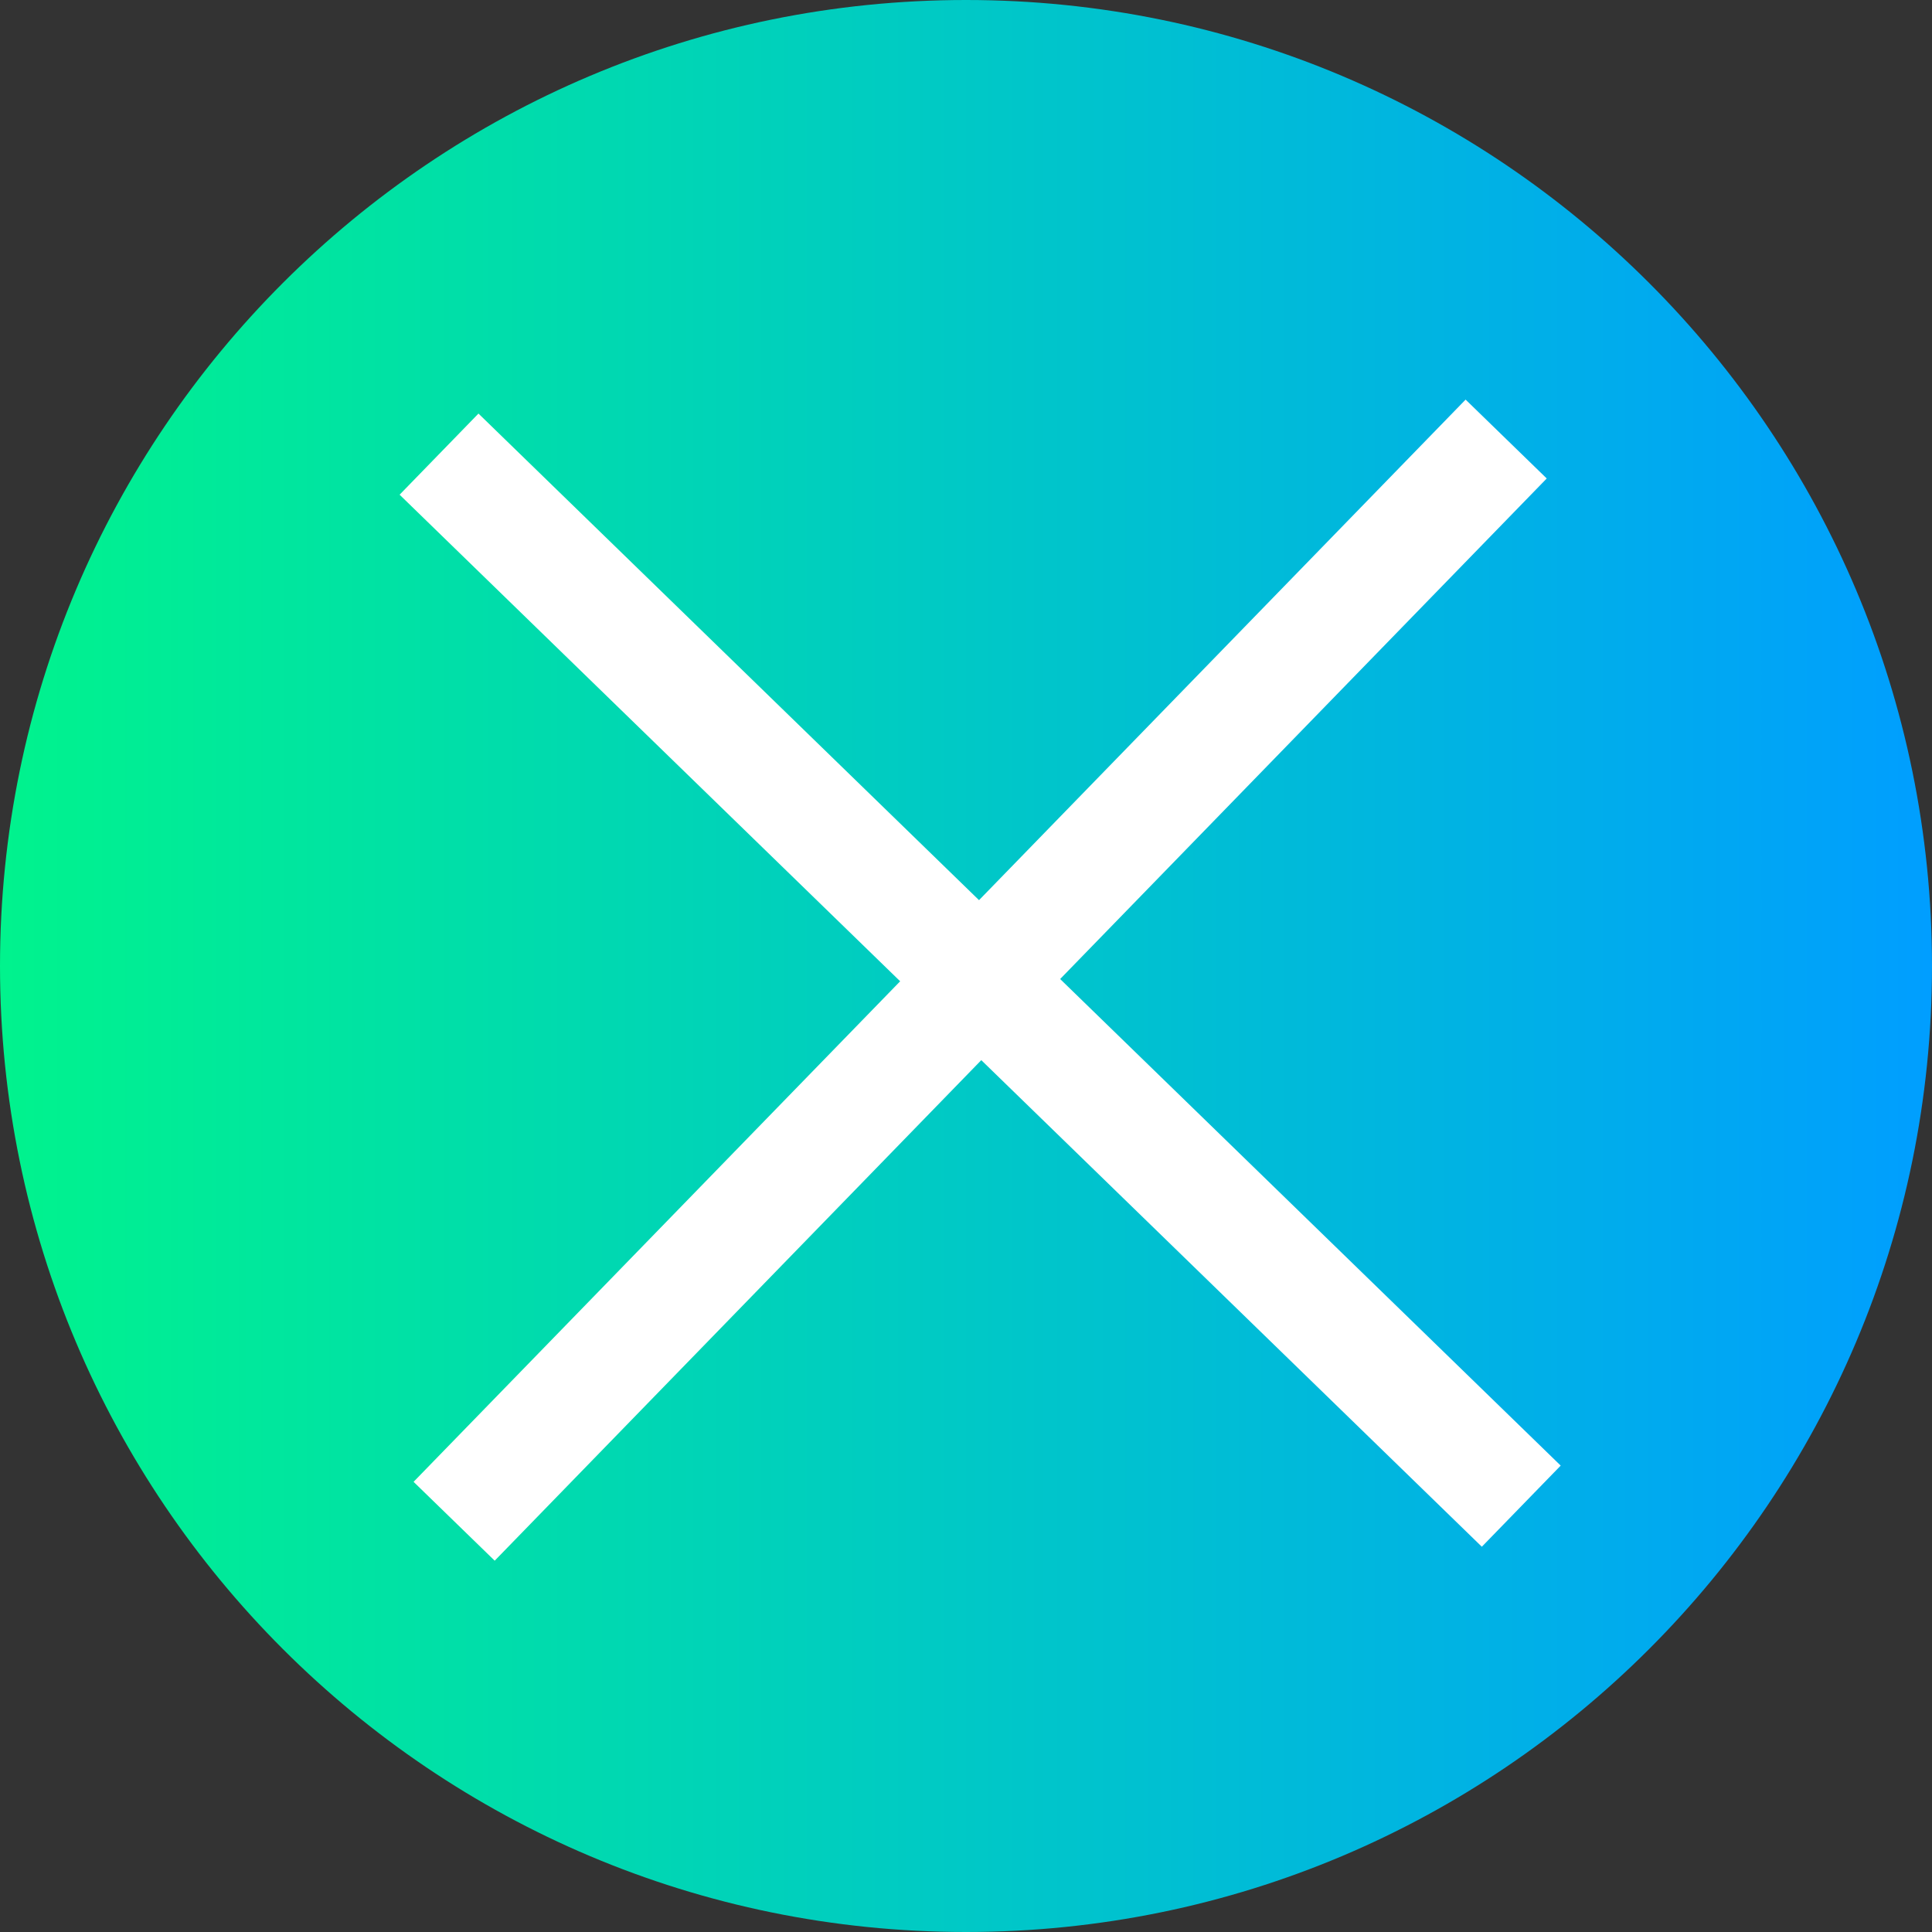 <?xml version="1.0" encoding="utf-8"?>
<!-- Generator: Adobe Illustrator 24.0.1, SVG Export Plug-In . SVG Version: 6.00 Build 0)  -->
<svg version="1.1" id="Layer_1" xmlns="http://www.w3.org/2000/svg" xmlns:xlink="http://www.w3.org/1999/xlink" x="0px" y="0px"
	 viewBox="0 0 512 512" style="enable-background:new 0 0 512 512;" xml:space="preserve">
<rect x="0" y="0" width="512" height="512" fill="#333333" stroke="none"/>
<style type="text/css">
	.st0{fill:url(#SVGID_1_);}
	.st1{fill:#FFFFFF;}
</style>
<linearGradient id="SVGID_1_" gradientUnits="userSpaceOnUse" x1="0" y1="17630" x2="512" y2="17630" gradientTransform="matrix(1 0 0 1 0 -17374)">
	<stop  offset="0" style="stop-color:#00F38D"/>
	<stop  offset="1" style="stop-color:#009EFF"/>
</linearGradient>
<path class="st0" d="M512,256c0,141.4-114.6,256-256,256S0,397.4,0,256S114.6,0,256,0S512,114.6,512,256z"/>
<g>
	<path class="st1" d="M388.4,105.9l21.5,20.9L131.1,413.6l-21.5-20.9L388.4,105.9z"/>
	<path class="st1" d="M126.8,109.6l286.8,278.8l-20.9,21.5L105.9,131.1L126.8,109.6z"/>
</g>
</svg>
